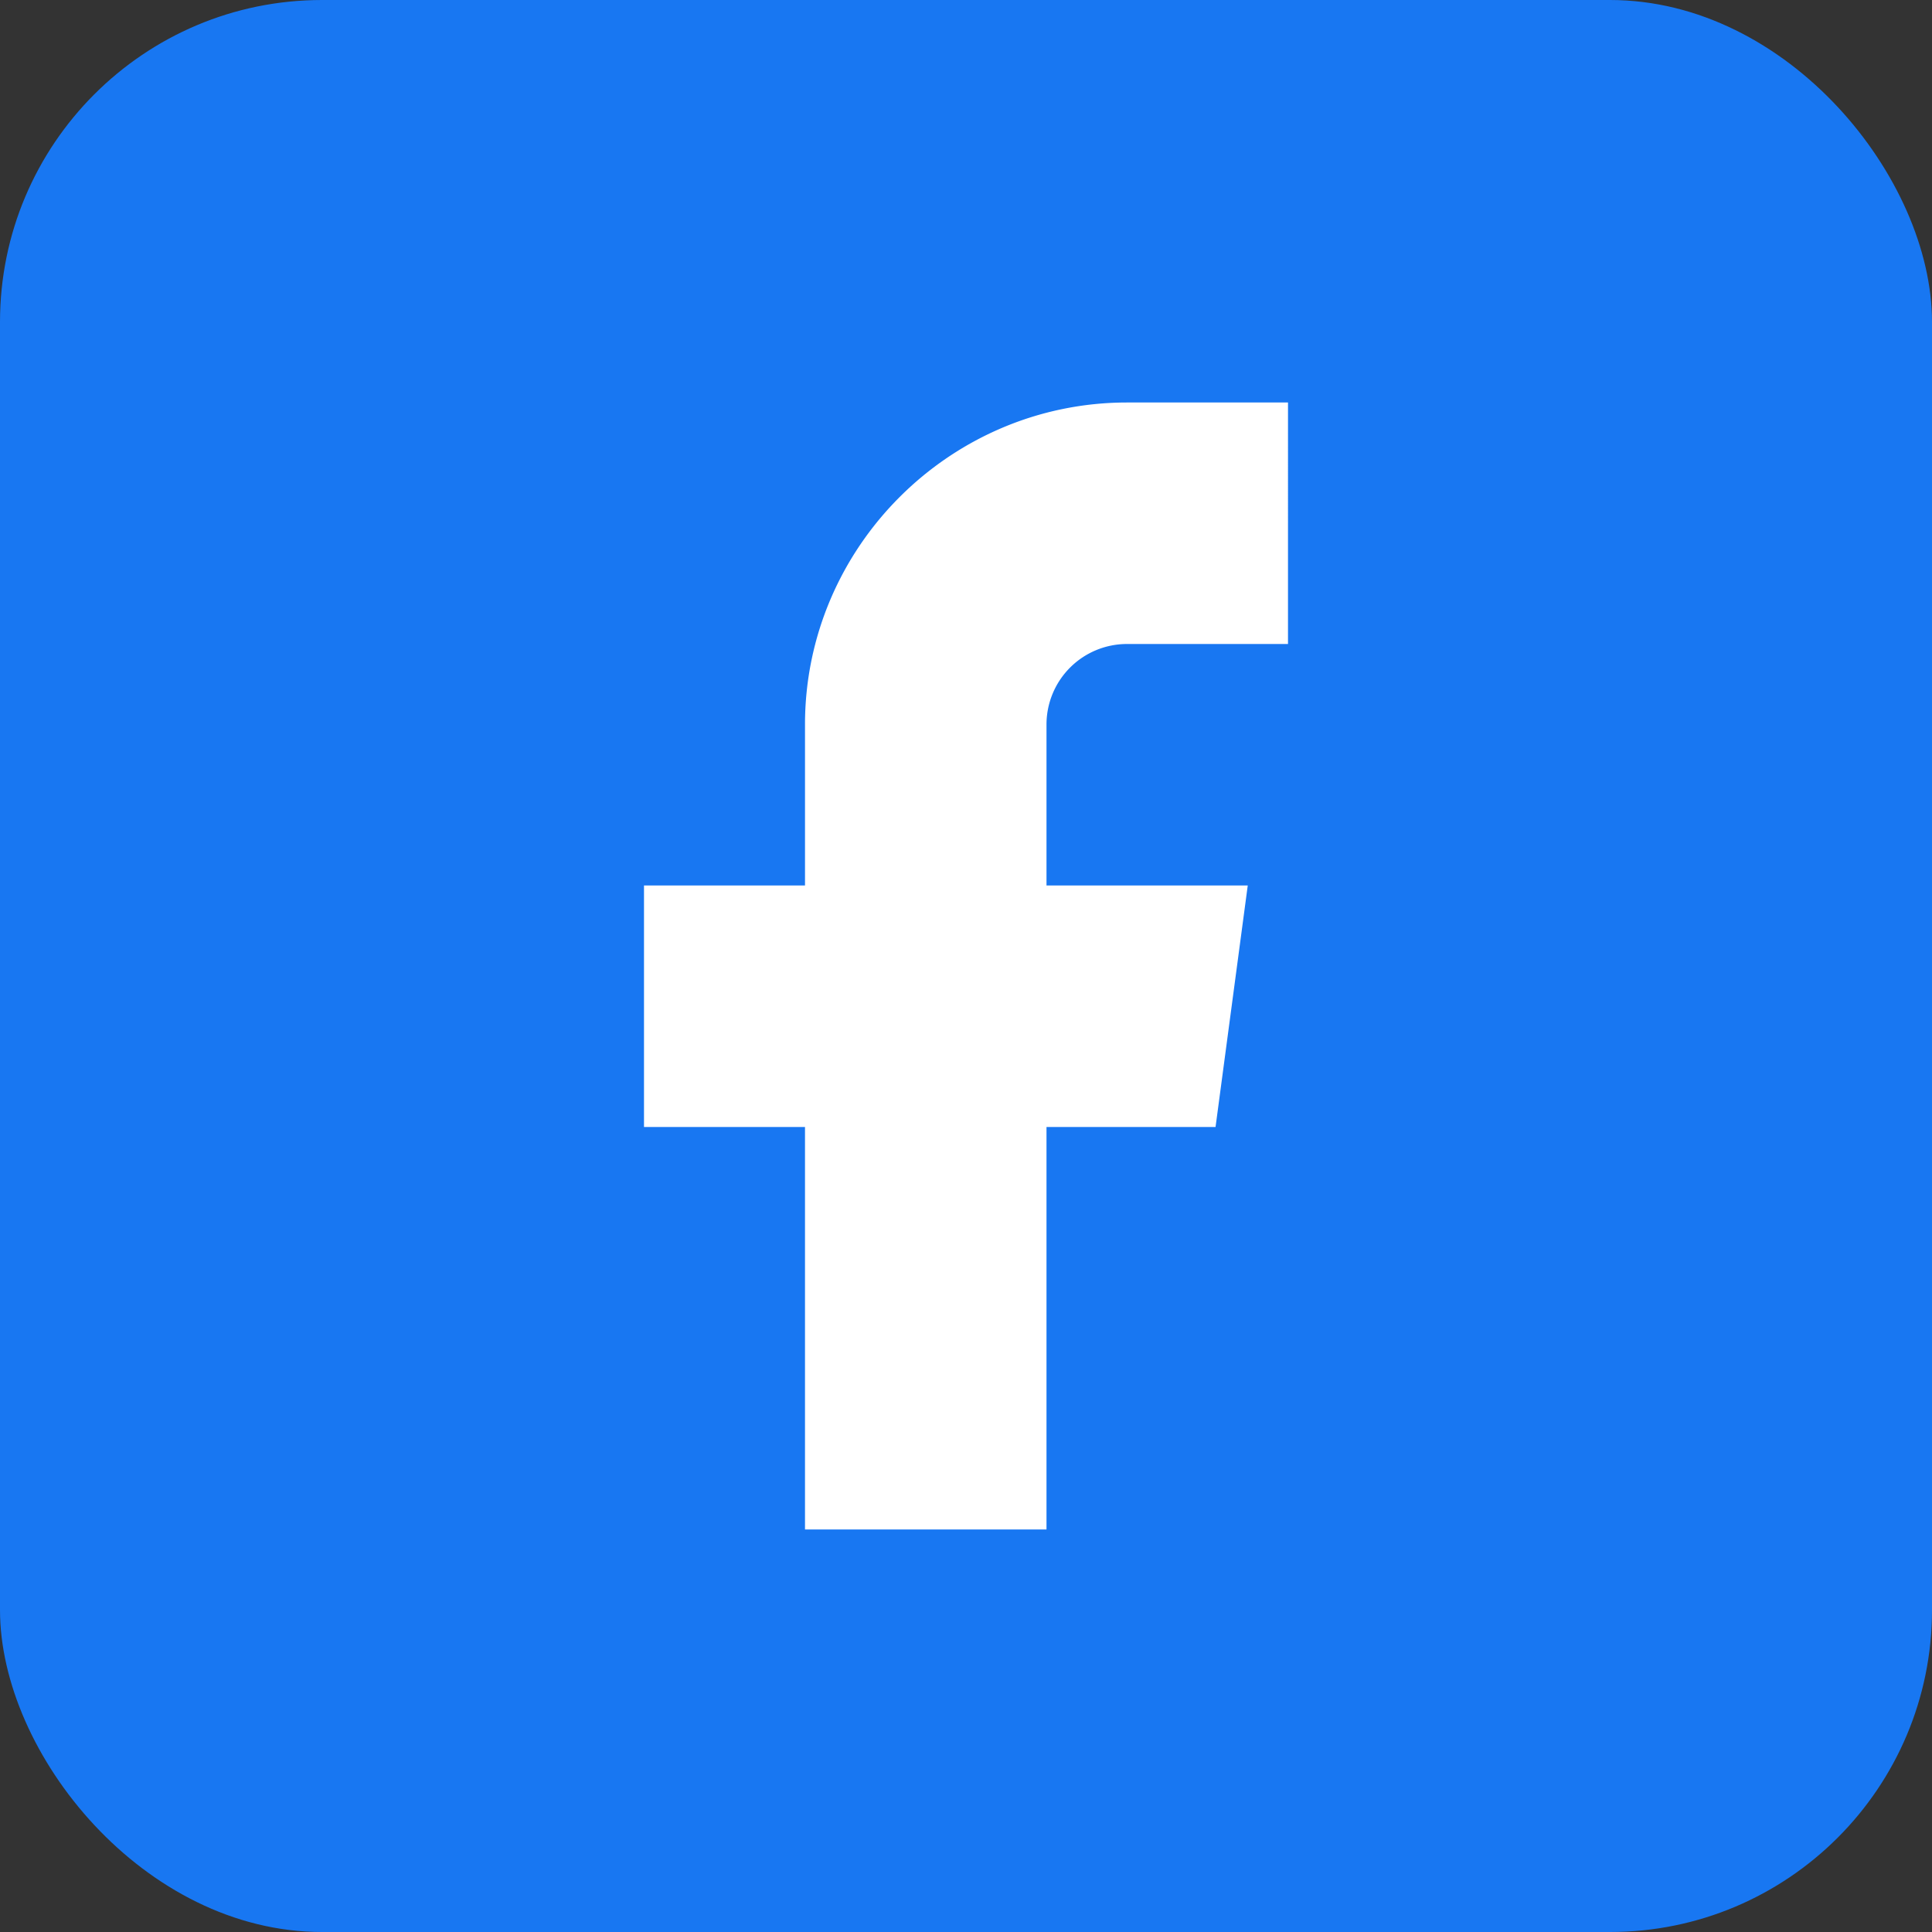 <svg xmlns="http://www.w3.org/2000/svg" viewBox="0 0 24 24"><rect x="0" y="0" width="24" height="24" fill="#333333" stroke="none"/><rect width="24" height="24" rx="4" fill="#1877f2"/><path d="M14 8h2V5h-2c-2.2 0-4 1.8-4 4v2H8v3h2v5h3v-5h2.1l.4-3H13V9a1 1 0 0 1 1-1z" fill="#fff"/></svg>